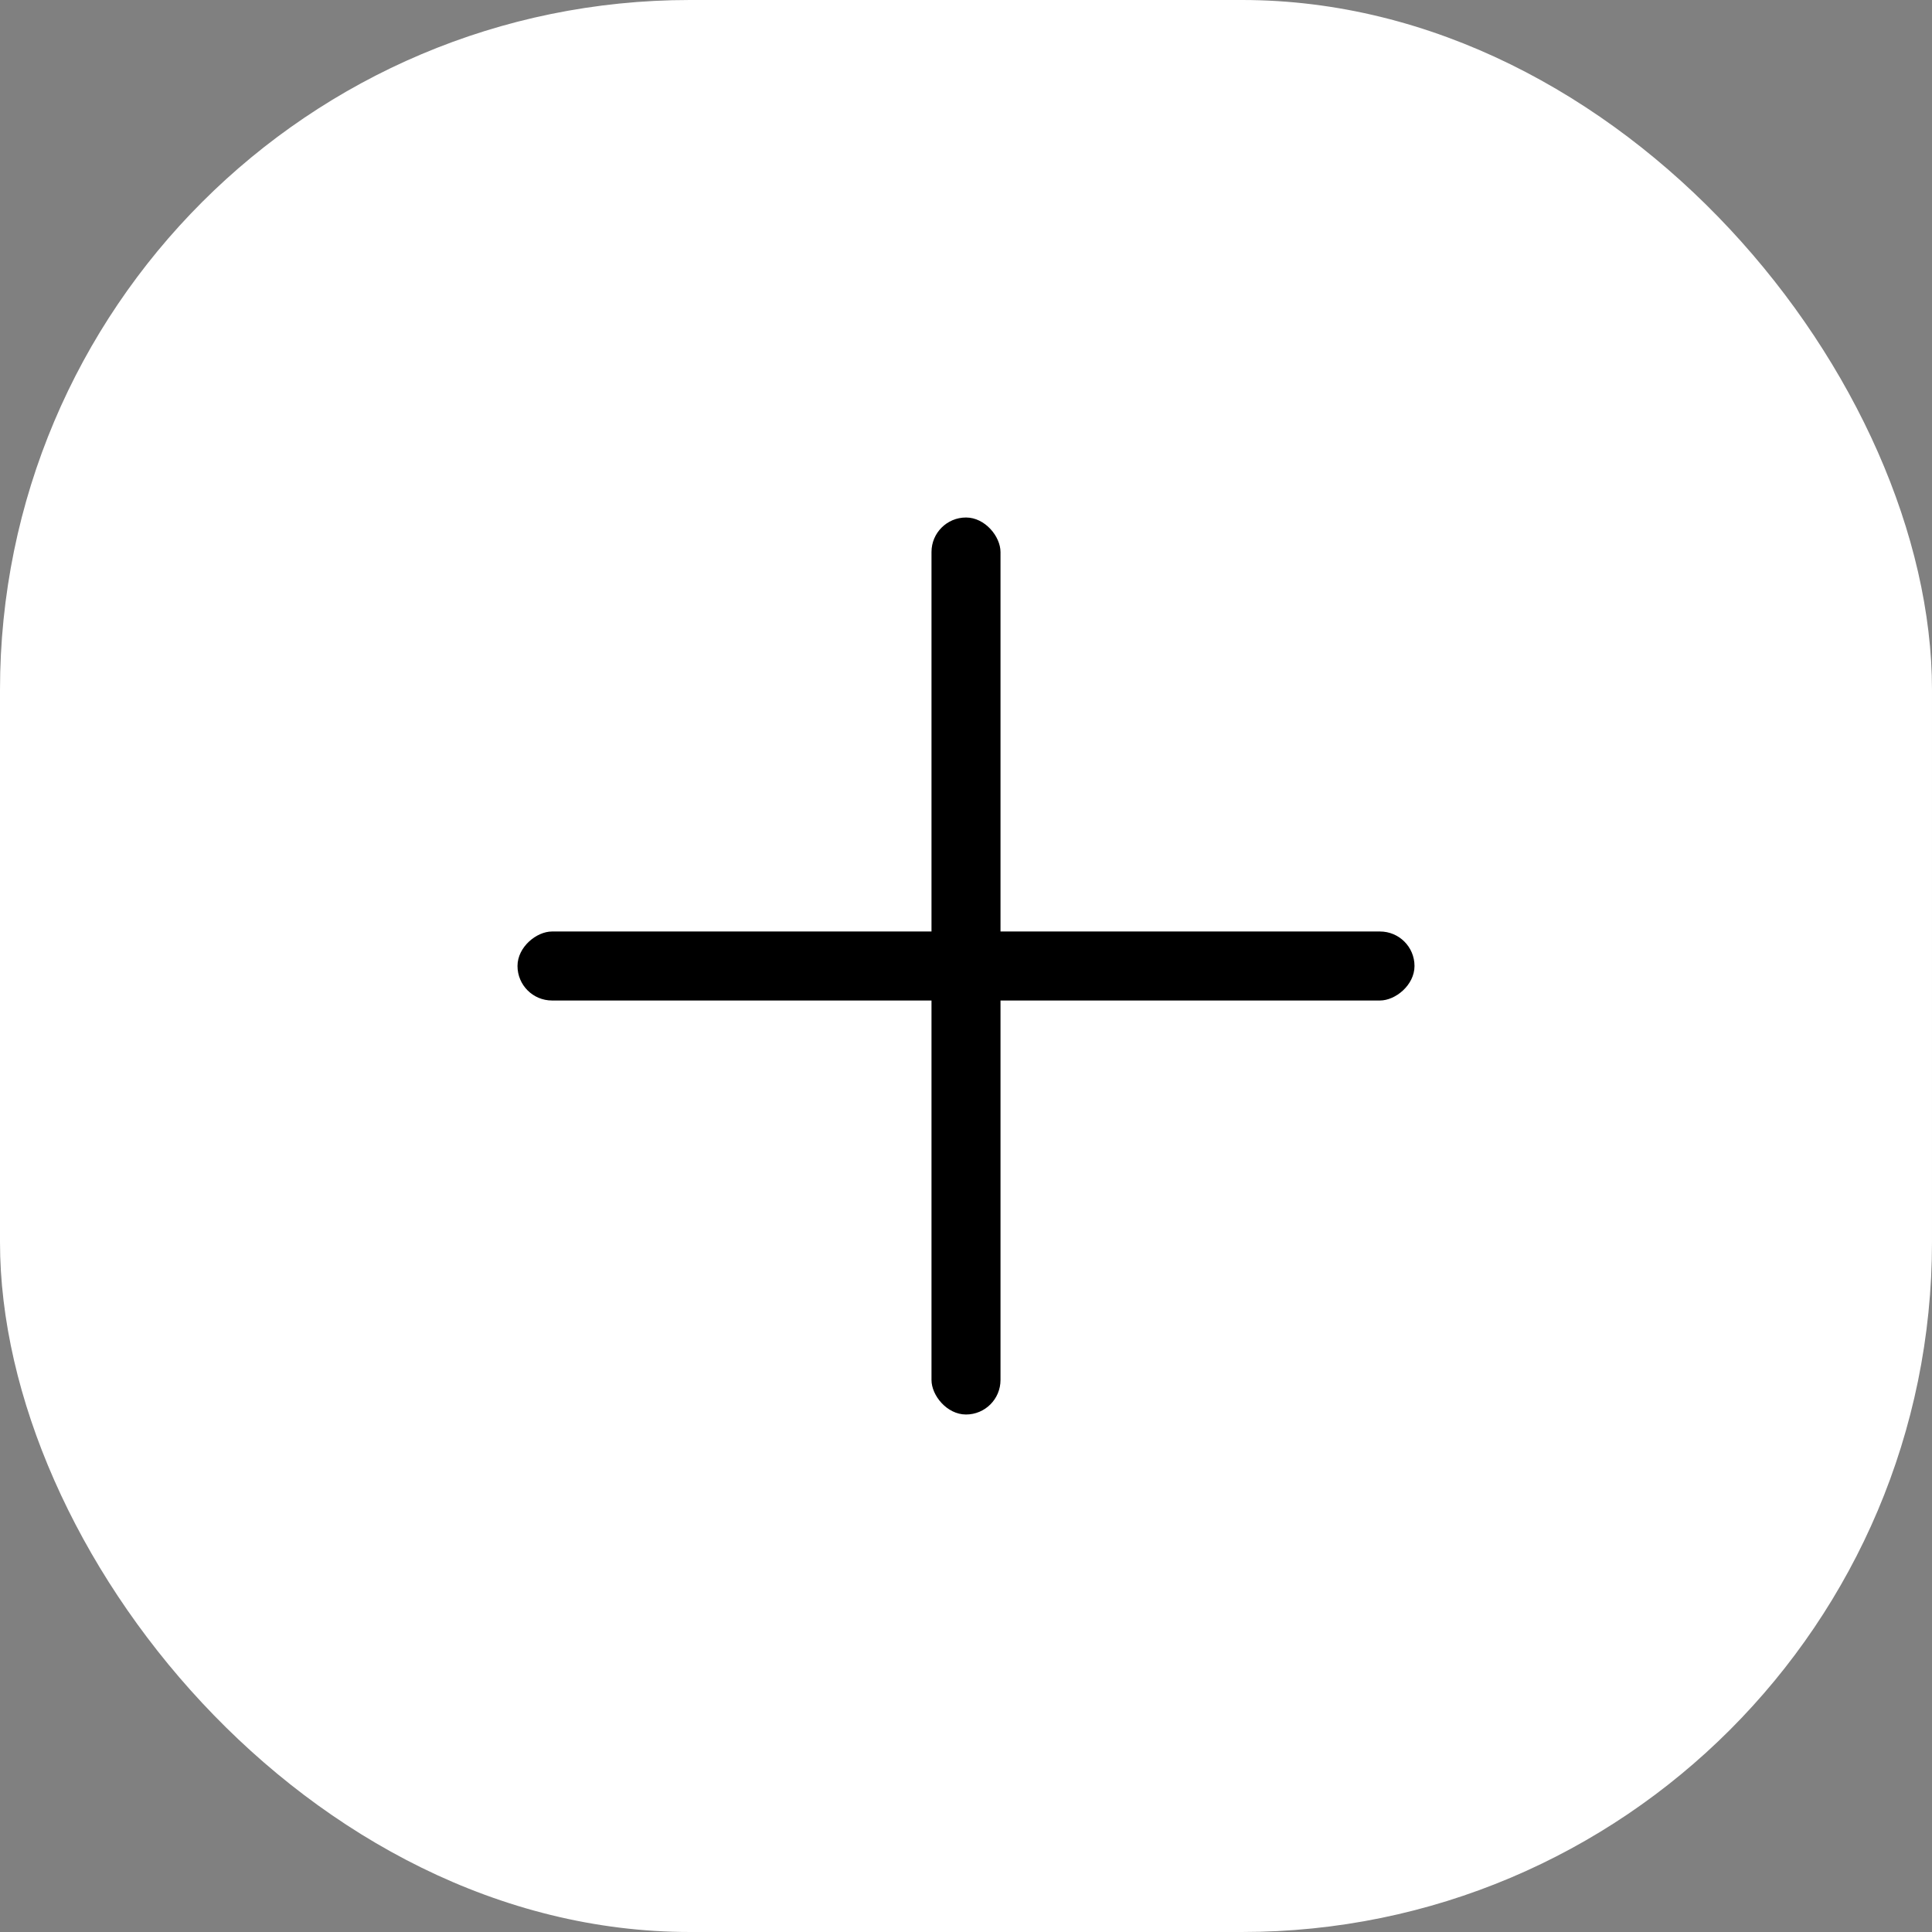 <svg xmlns="http://www.w3.org/2000/svg" width="56" height="56" viewBox="0 0 56 56" fill="none">
<rect x="0" y="0" width="56" height="56" fill="#808080" stroke="none"/>
<rect width="56" height="56" rx="20" fill="white"/>
<rect x="27" y="15" width="2" height="26" rx="1" fill="black"/>
<rect x="15" y="29" width="2" height="26" rx="1" transform="rotate(-90 15 29)" fill="black"/>
</svg>